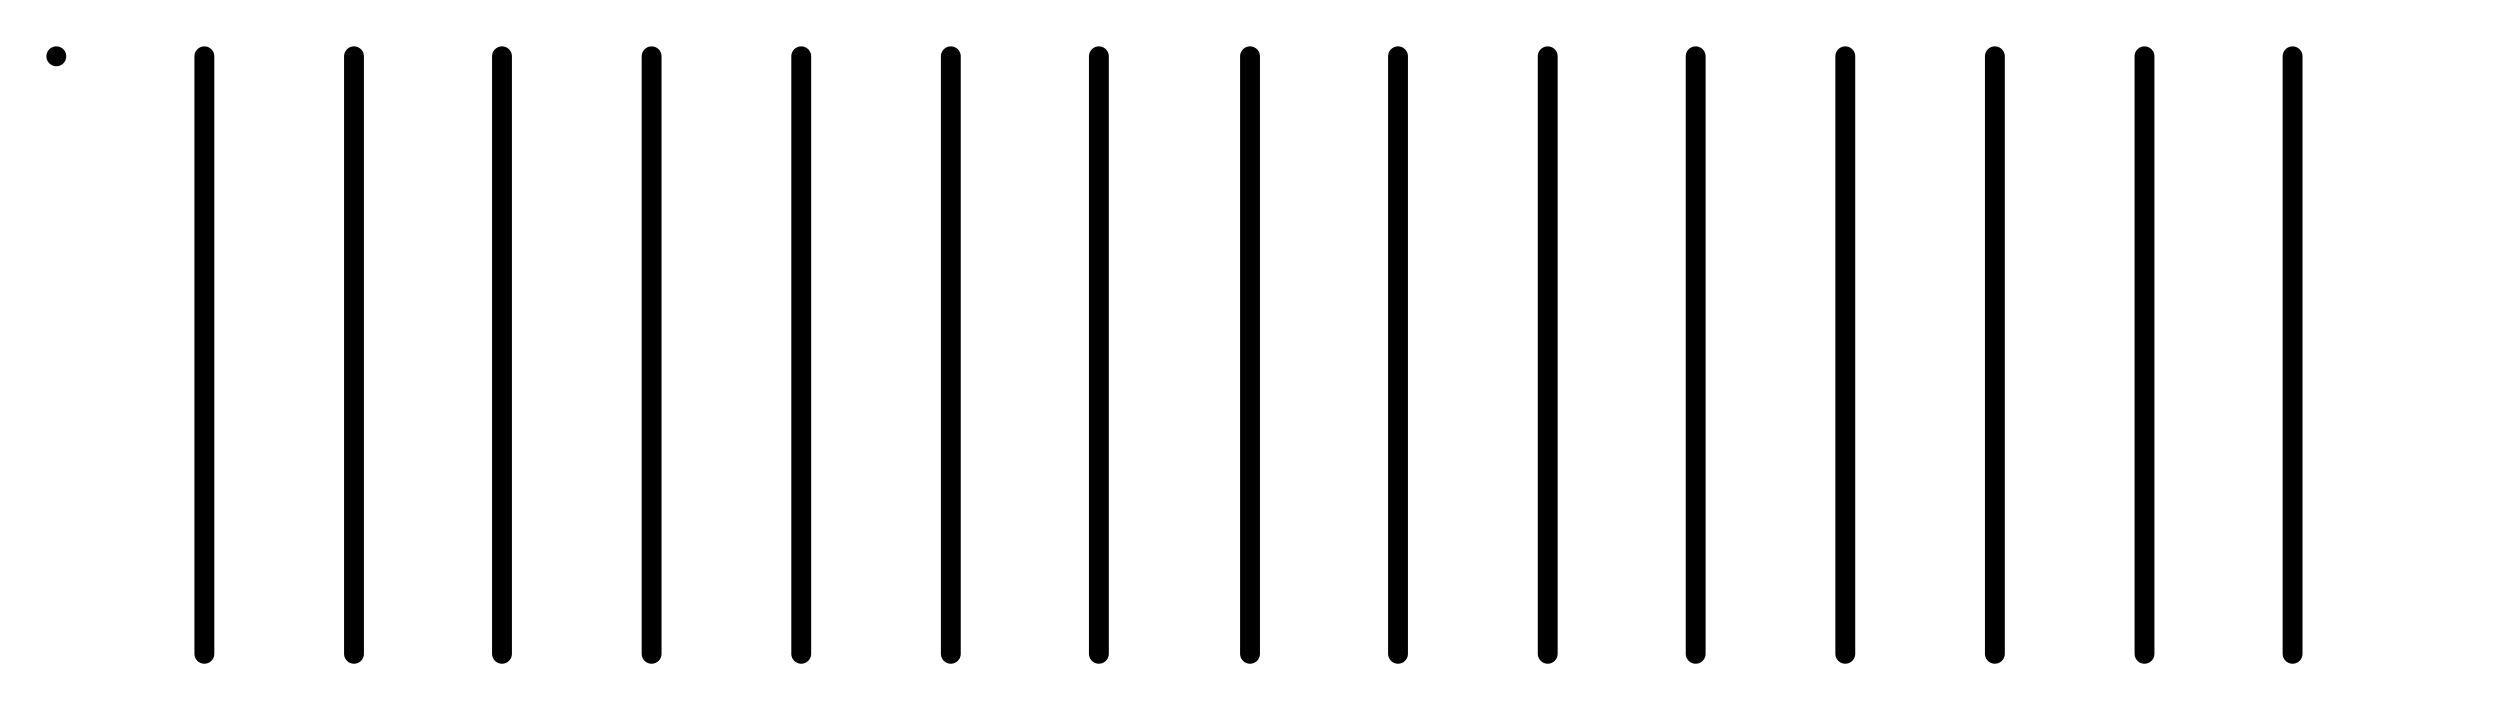 <?xml version="1.0" encoding="utf-8"?>
<!-- Generator: Adobe Illustrator 15.0.0, SVG Export Plug-In . SVG Version: 6.00 Build 0)  -->
<!DOCTYPE svg PUBLIC "-//W3C//DTD SVG 1.1//EN" "http://www.w3.org/Graphics/SVG/1.1/DTD/svg11.dtd">
<svg version="1.1" id="_x30_" xmlns:agg="http://www.example.com"
	 xmlns="http://www.w3.org/2000/svg" preserveAspectRatio="none"   x="0px" y="0px" 
	  viewBox="-2.865 23.773 62.925 17.873" enable-background="new -2.865 23.773 62.925 17.873"
	 xml:space="preserve">
<agg:params>
	<agg:param type="C" name="color" description="Color" cssAttributes="fill" classes="color"/>
	<agg:param type="C" name="strokeColor" description="Stroke Color" cssAttributes="stroke" classes="color,stroked"/>
</agg:params>
<style type="text/css" >
<![CDATA[

	.color,.stroked,.dashed{
		stroke-width:0.5;
		stroke-linecap:round;
		stroke-linejoin:round;
		stroke: #000000;
	}
	
	.color {
		fill:   #A1BFE2;

	}
	
	.stroked,.dashed{
		fill:none;
	}
	
	.dashed {
		stroke-dasharray:1.417,1.417;
	}

      ]]>
</style>
<rect class="color" x="-1.447" y="25.19" fill="#00D6CB"  />
<g class="stroked">
	<line x1="2.279" y1="40.229" x2="2.279" y2="25.19"/>
	<line x1="6.045" y1="40.229" x2="6.045" y2="25.19"/>
	<line x1="9.77" y1="40.229" x2="9.77" y2="25.19"/>
	<line x1="13.536" y1="40.229" x2="13.536" y2="25.19"/>
	<line x1="17.302" y1="40.229" x2="17.302" y2="25.19"/>
	<line x1="21.067" y1="40.229" x2="21.067" y2="25.19"/>
	<line x1="24.794" y1="40.229" x2="24.794" y2="25.19"/>
	<line x1="28.598" y1="40.229" x2="28.598" y2="25.19"/>
	<line x1="32.323" y1="40.229" x2="32.323" y2="25.19"/>
	<line x1="36.091" y1="40.229" x2="36.091" y2="25.19"/>
	<line x1="39.815" y1="40.229" x2="39.815" y2="25.19"/>
	<line x1="43.581" y1="40.229" x2="43.581" y2="25.19"/>
	<line x1="47.346" y1="40.229" x2="47.346" y2="25.19"/>
	<line x1="51.112" y1="40.229" x2="51.112" y2="25.19"/>
	<line x1="54.839" y1="40.229" x2="54.839" y2="25.19"/>
</g>
</svg>
